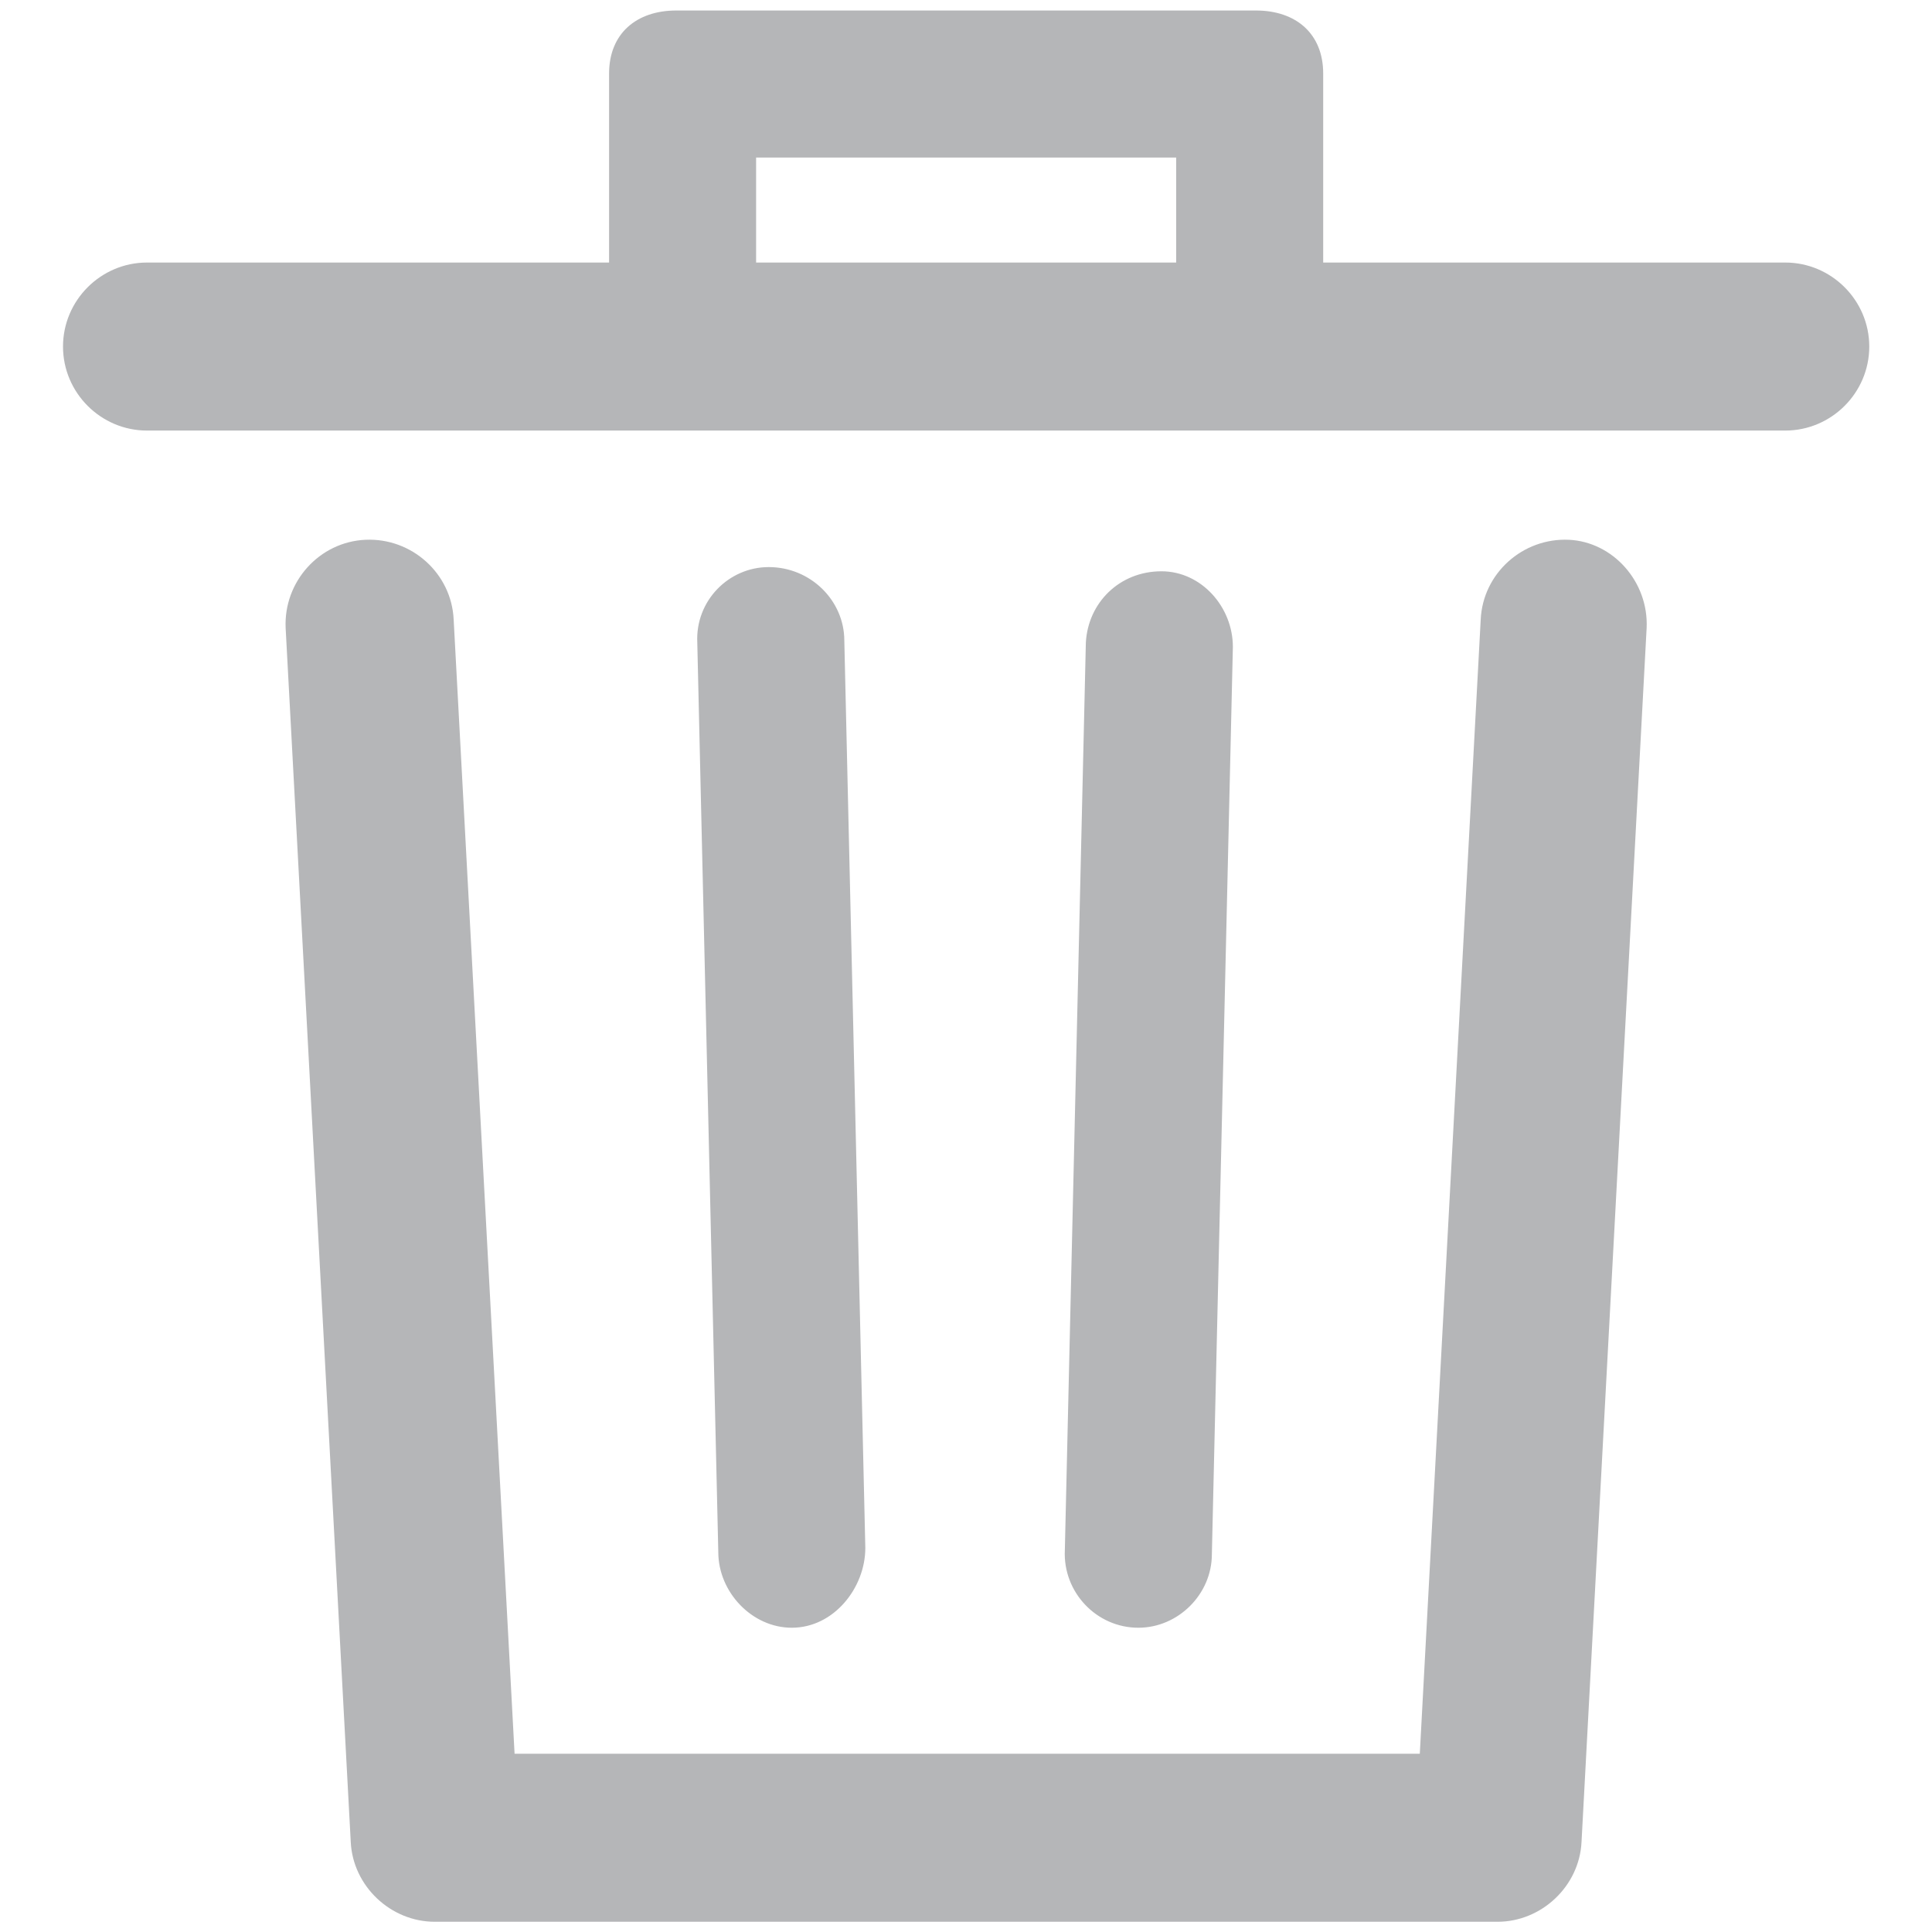 <svg version="1.1" xmlns="http://www.w3.org/2000/svg" xmlns:xlink="http://www.w3.org/1999/xlink" width="92px" height="92px" viewBox="0,0,256,256"><g fill="#b5b6b8" fill-rule="nonzero" stroke="none" stroke-width="1" stroke-linecap="butt" stroke-linejoin="miter" stroke-miterlimit="10" stroke-dasharray="" stroke-dashoffset="0" font-family="none" font-weight="none" font-size="none" text-anchor="none" style="mix-blend-mode: normal"><g transform="translate(0,-1.391) scale(2.783,2.783)"><path d="M78.4,30.4l-3.1,57.8c-0.1,2.1 -1.9,3.8 -4,3.8h-50.6c-2.1,0 -3.9,-1.7 -4,-3.8l-3.1,-57.8c-0.1,-2.2 1.6,-4.1 3.8,-4.2c2.2,-0.1 4.1,1.6 4.2,3.8l2.9,54h43.1l2.9,-54c0.1,-2.2 2,-3.9 4.2,-3.8c2.1,0.1 3.8,2 3.7,4.2zM89,17c0,2.2 -1.8,4 -4,4h-78c-2.2,0 -4,-1.8 -4,-4c0,-2.2 1.8,-4 4,-4h22v-9c0,-1.9 1.3,-3 3.2,-3h27.6c1.9,0 3.2,1.1 3.2,3v9h22c2.2,0 4,1.8 4,4zM36,13h20v-5h-20zM37.7,78v0c2,0 3.5,-1.9 3.5,-3.8l-1,-43.2c0,-1.9 -1.6,-3.5 -3.6,-3.5c-1.9,0 -3.5,1.6 -3.4,3.6l1,43.3c0,1.9 1.6,3.6 3.5,3.6zM54.2,78c1.9,0 3.5,-1.6 3.5,-3.5l1,-43.2c0,-1.9 -1.5,-3.6 -3.4,-3.6c-2,0 -3.5,1.5 -3.6,3.4l-1,43.2c-0.1,2 1.5,3.7 3.5,3.7c-0.1,0 -0.1,0 0,0z" id="XMLID_1348_"></path></g></g></svg>